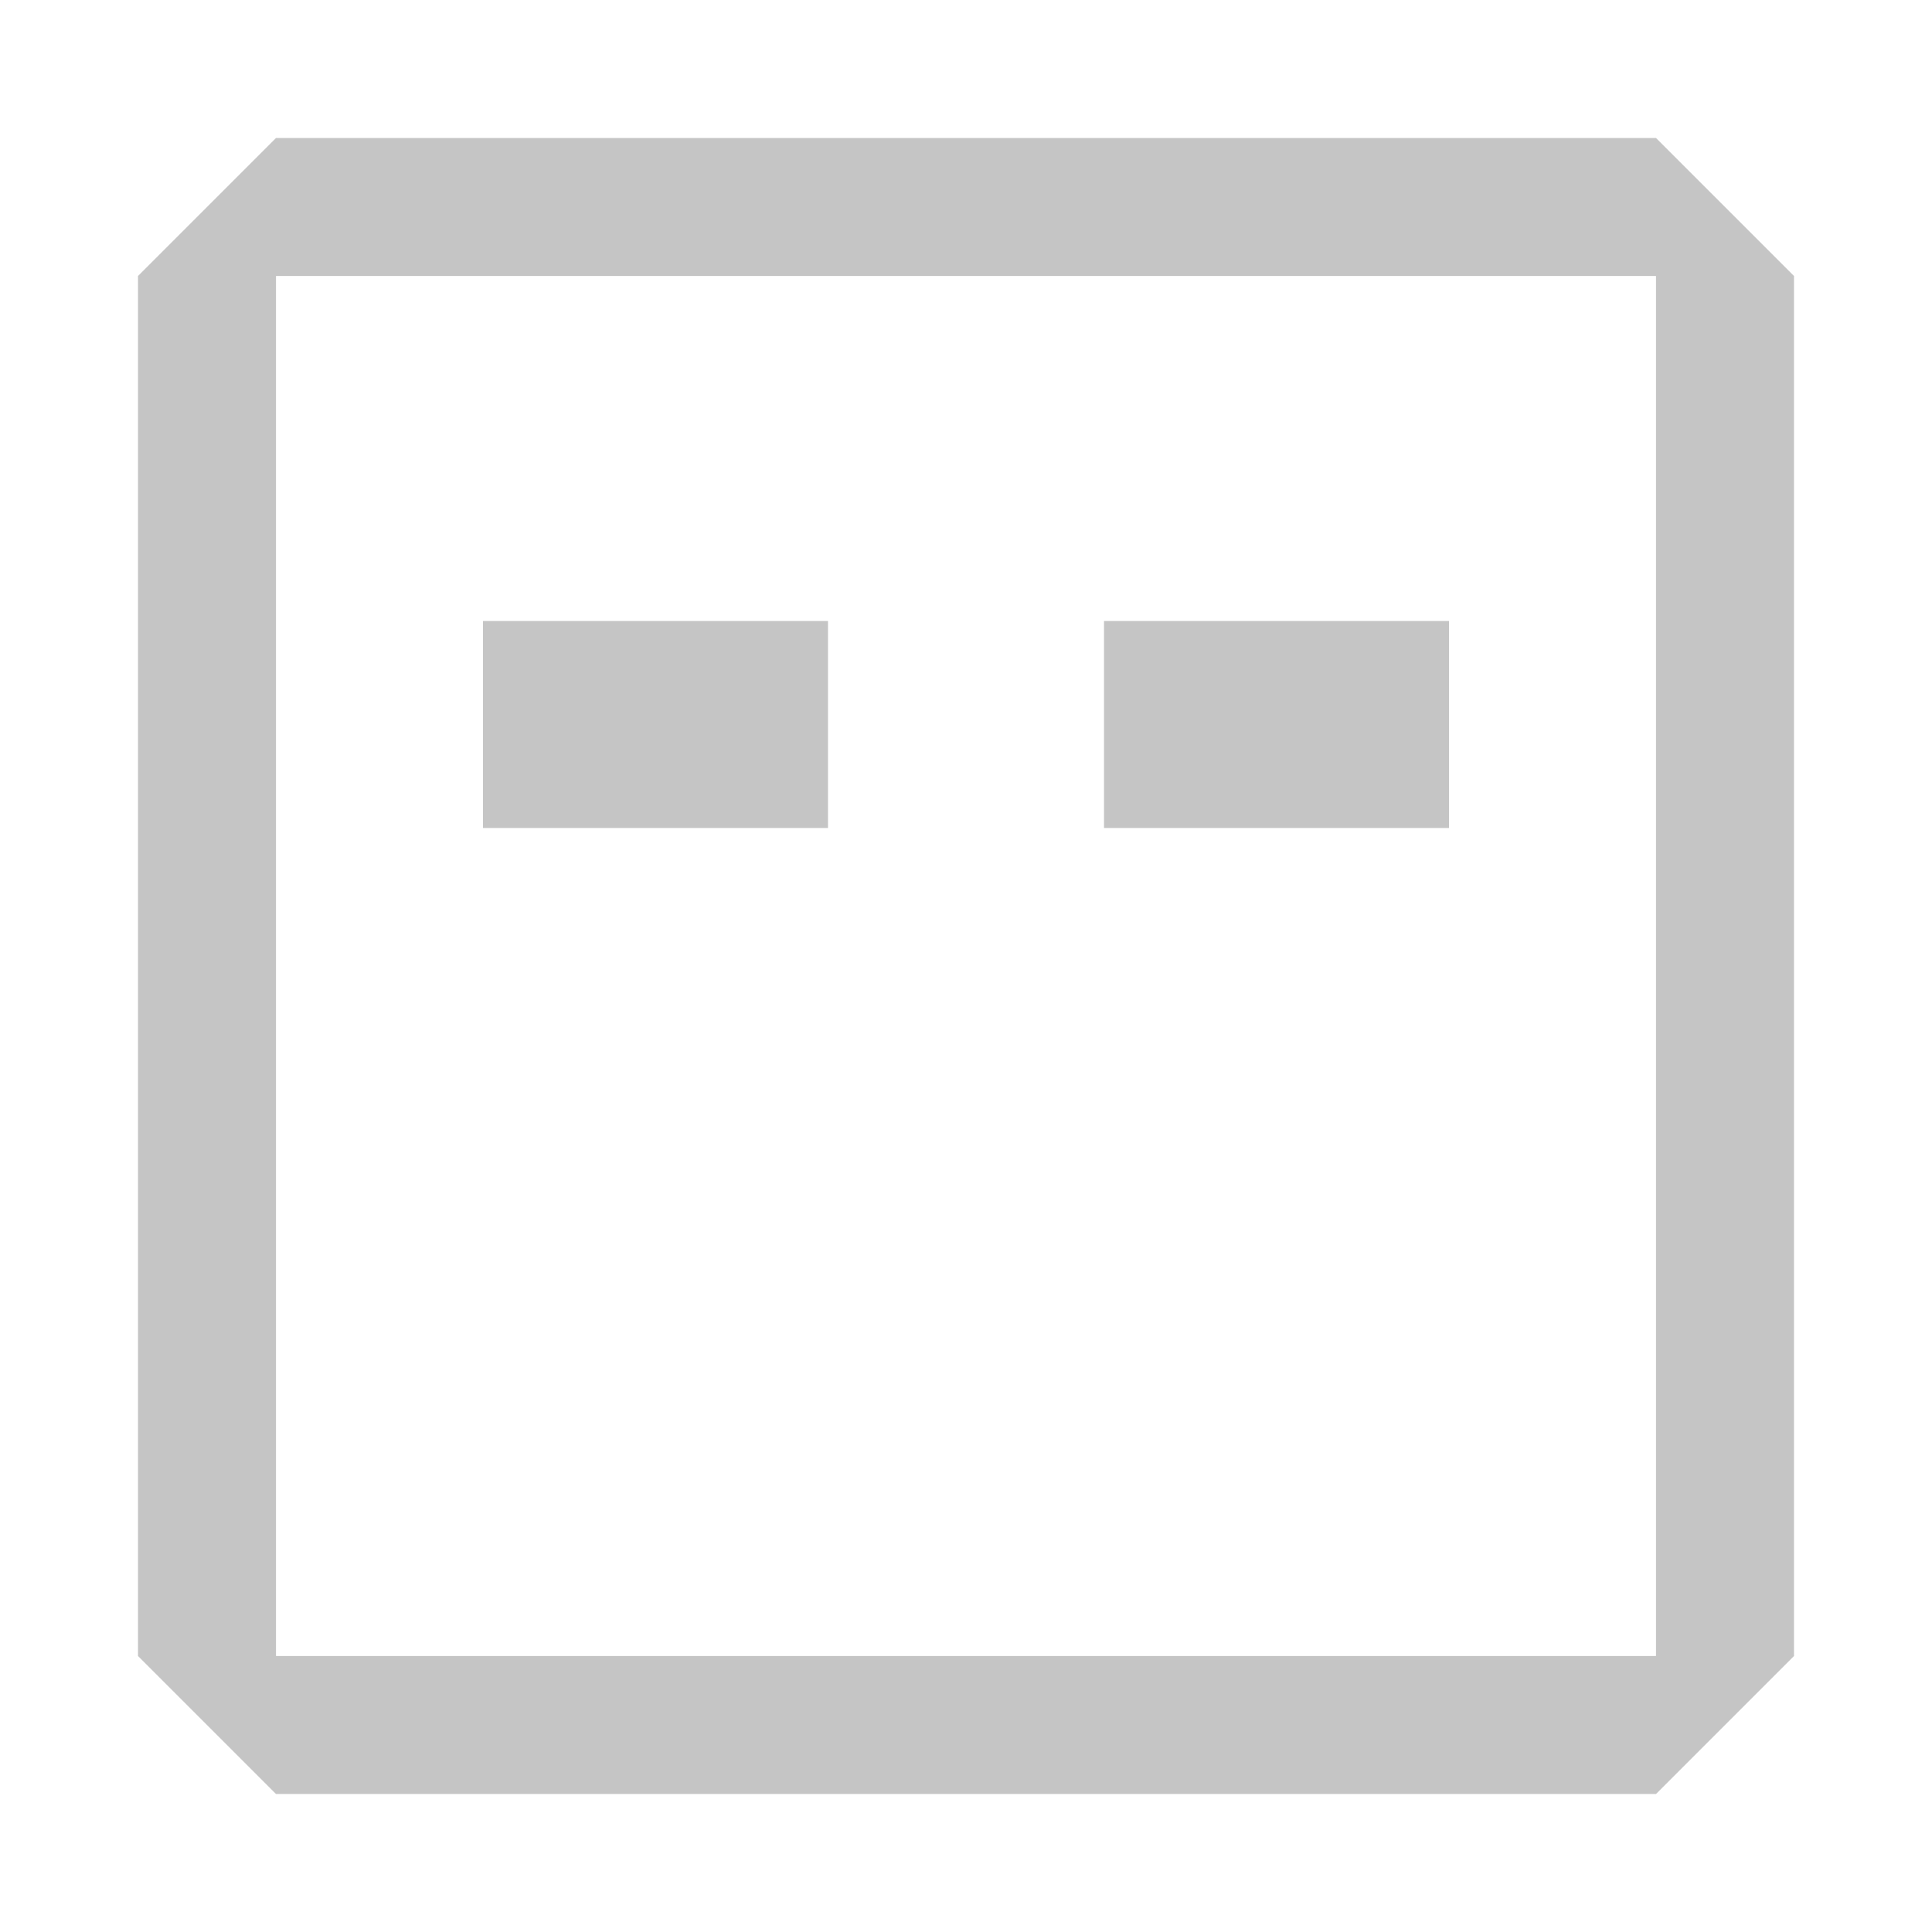 <svg width="14" height="14" viewBox="0 0 14 14" fill="none" xmlns="http://www.w3.org/2000/svg">
<path fill-rule="evenodd" clip-rule="evenodd" d="M1 12L2 13H12L13 12V2L12 1H2L1 2V12ZM2 2V12H12V2H2Z" fill="#C5C5C5"/>
<path d="M3.5 4.5H6V6H3.5V4.5Z" fill="#C5C5C5"/>
<path d="M10.5 6V4.5H8V6H10.5Z" fill="#C5C5C5"/>
</svg>
